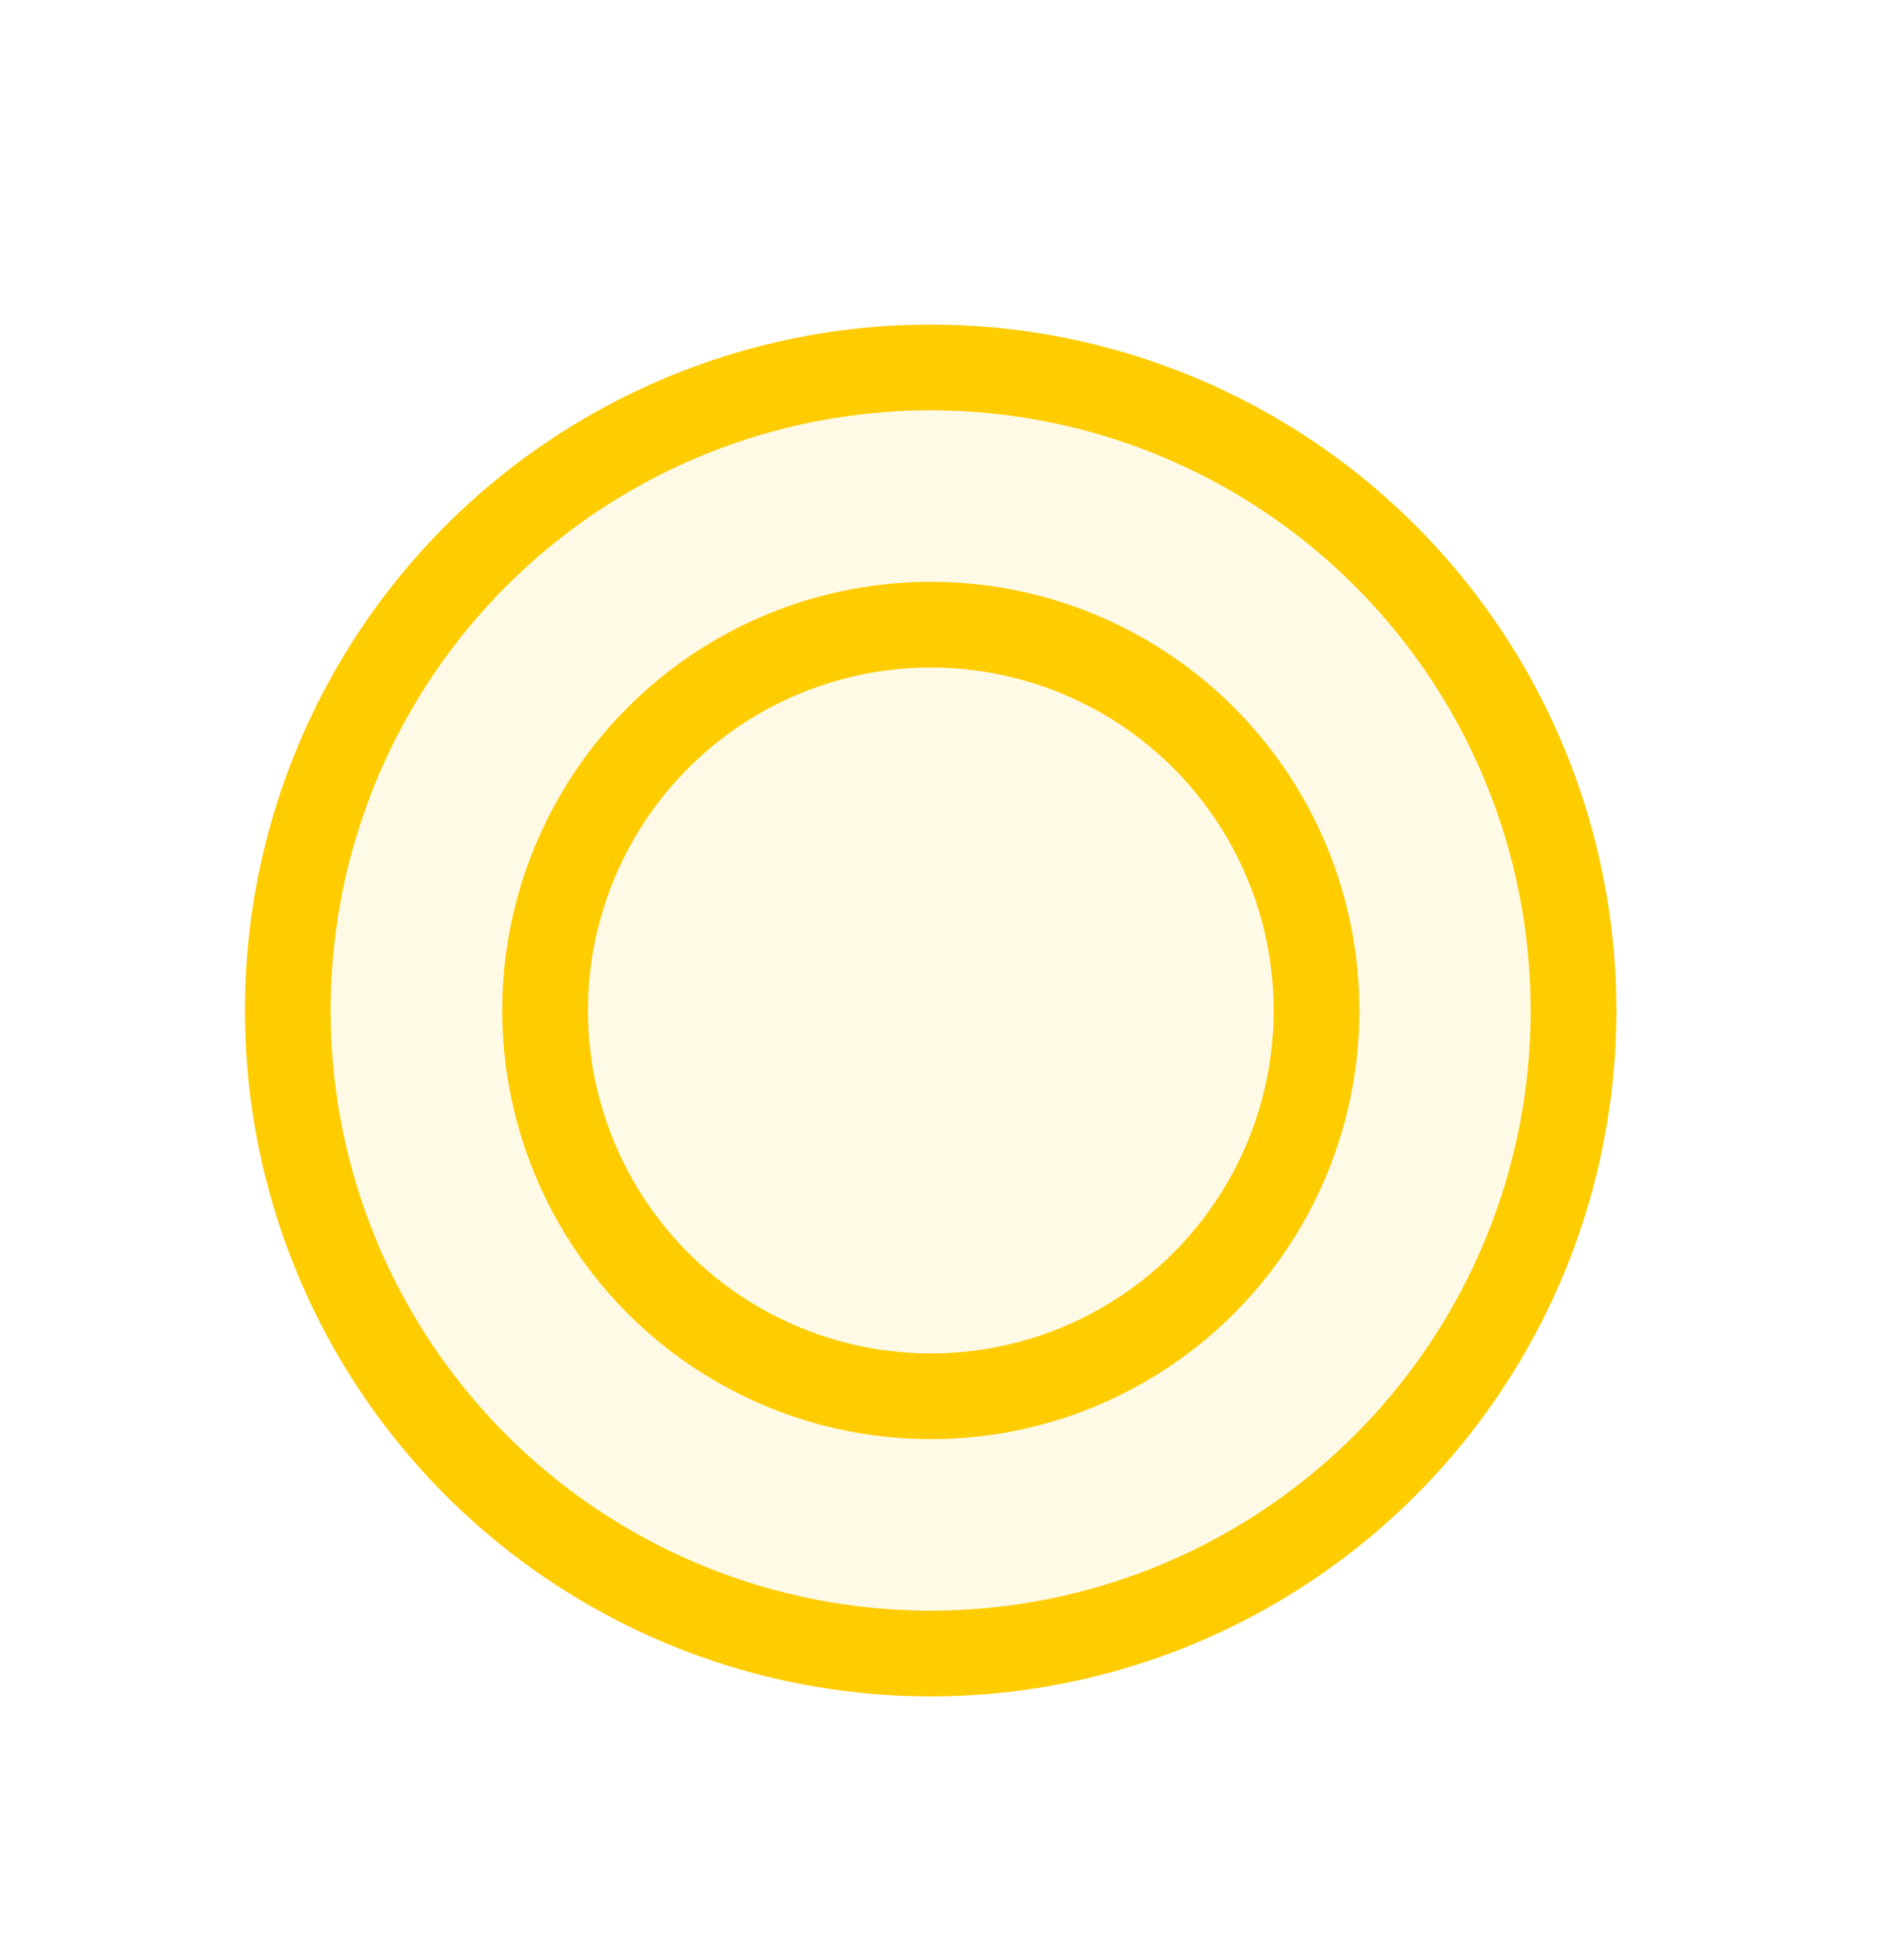 <svg width="31" height="32" viewBox="0 0 31 32" fill="none" xmlns="http://www.w3.org/2000/svg">
<rect width="22.4" height="23.8" transform="translate(4 0.6)" fill="white"/>
<g filter="url(#filter0_d_13_227)">
<circle cx="15.2" cy="12.5" r="10.5" fill="#FFFAE6" stroke="#FFCC00" stroke-width="1.4"/>
<circle cx="15.203" cy="12.5" r="6.3" fill="#FFFAE6" stroke="#FFCC00" stroke-width="1.4"/>
</g>
<defs>
<filter id="filter0_d_13_227" x="0" y="1.3" width="30.4" height="30.4" filterUnits="userSpaceOnUse" color-interpolation-filters="sRGB">
<feFlood flood-opacity="0" result="BackgroundImageFix"/>
<feColorMatrix in="SourceAlpha" type="matrix" values="0 0 0 0 0 0 0 0 0 0 0 0 0 0 0 0 0 0 127 0" result="hardAlpha"/>
<feOffset dy="4"/>
<feGaussianBlur stdDeviation="2"/>
<feComposite in2="hardAlpha" operator="out"/>
<feColorMatrix type="matrix" values="0 0 0 0 0 0 0 0 0 0 0 0 0 0 0 0 0 0 0.25 0"/>
<feBlend mode="normal" in2= "BackgroundImageFix" result="effect1_dropShadow_13_227"/>
<feBlend mode="normal" in="SourceGraphic" in2="effect1_dropShadow_13_227" result="shape"/>
</filter>
</defs>
</svg>
